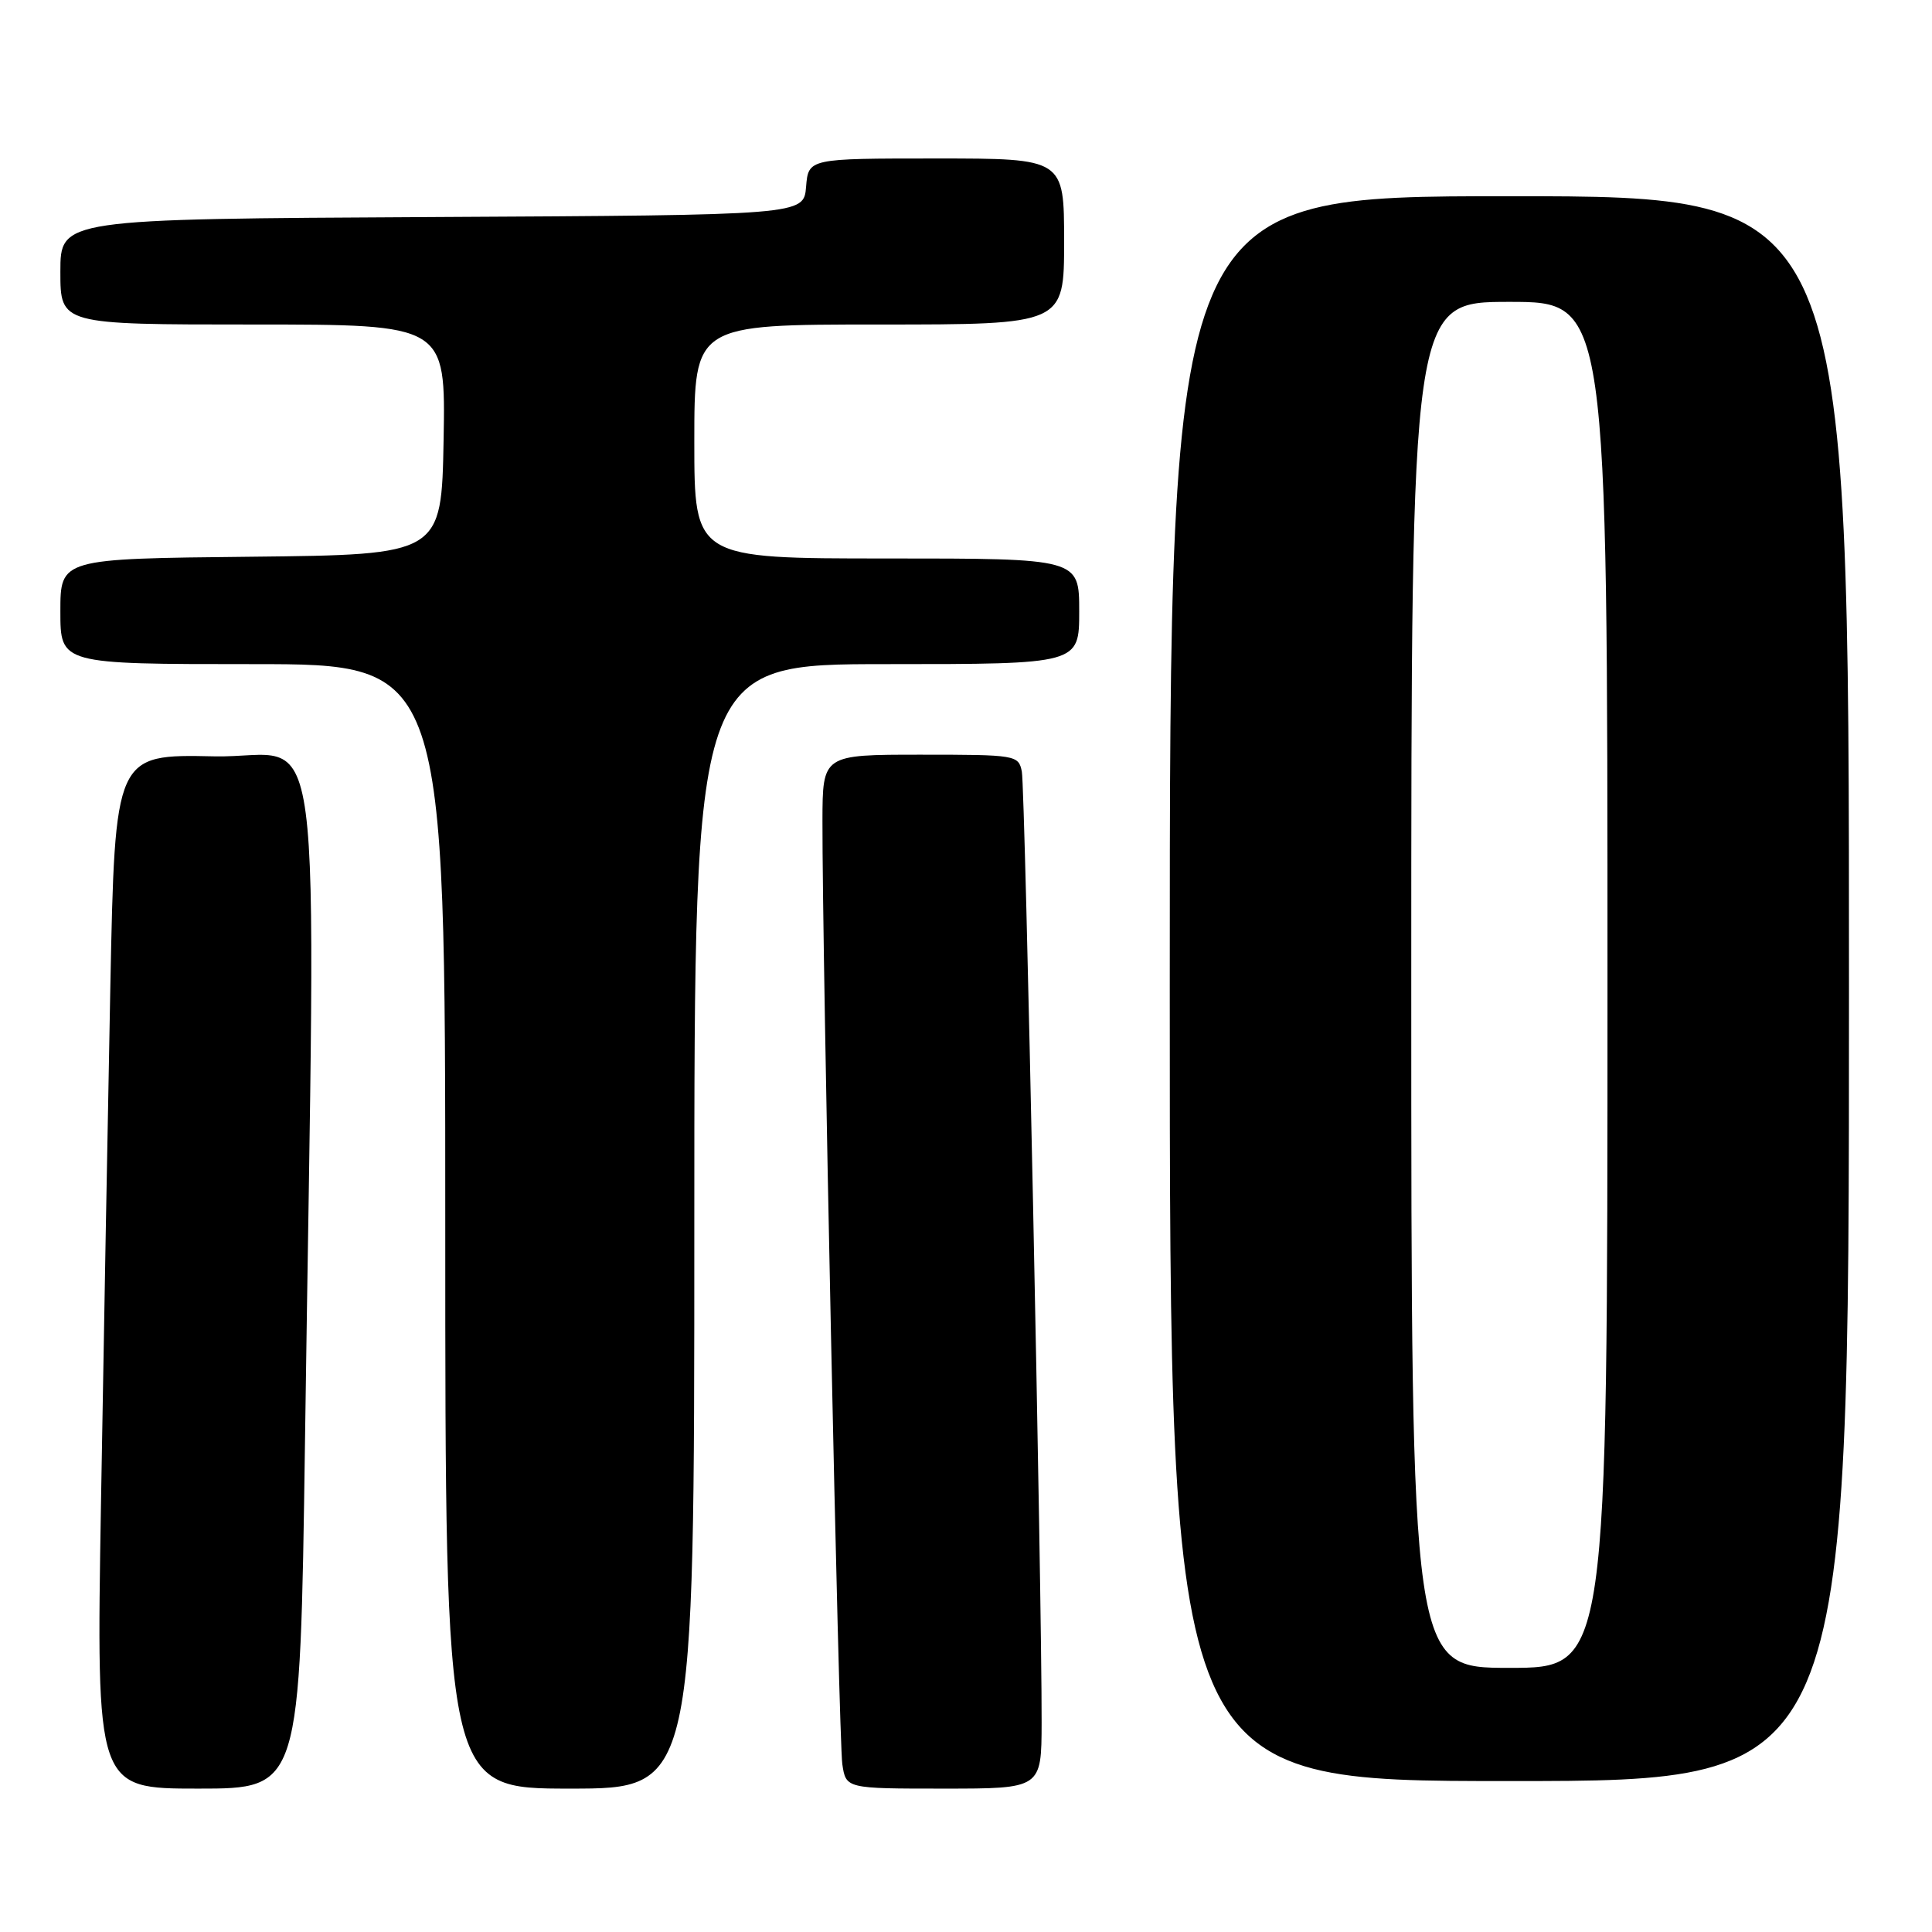 <?xml version="1.0" encoding="UTF-8" standalone="no"?>
<!DOCTYPE svg PUBLIC "-//W3C//DTD SVG 1.1//EN" "http://www.w3.org/Graphics/SVG/1.1/DTD/svg11.dtd" >
<svg xmlns="http://www.w3.org/2000/svg" xmlns:xlink="http://www.w3.org/1999/xlink" version="1.1" viewBox="0 0 256 256">
 <g >
 <path fill="currentColor"
d=" M 40.41 191.25 C 41.83 89.66 43.27 100.54 28.37 100.22 C 15.24 99.94 15.24 99.94 14.62 130.72 C 14.29 147.65 13.73 178.49 13.38 199.25 C 12.75 237.00 12.75 237.00 26.26 237.00 C 39.76 237.00 39.76 237.00 40.41 191.25 Z  M 92.00 162.50 C 92.00 88.00 92.00 88.00 117.50 88.00 C 143.00 88.00 143.00 88.00 143.00 81.00 C 143.00 74.00 143.00 74.00 117.50 74.00 C 92.00 74.00 92.00 74.00 92.00 58.50 C 92.00 43.00 92.00 43.00 116.50 43.00 C 141.00 43.00 141.00 43.00 141.00 32.00 C 141.00 21.00 141.00 21.00 124.06 21.00 C 107.12 21.00 107.12 21.00 106.81 24.75 C 106.50 28.50 106.50 28.50 57.25 28.76 C 8.00 29.02 8.00 29.02 8.00 36.01 C 8.00 43.00 8.00 43.00 33.53 43.00 C 59.05 43.00 59.05 43.00 58.78 58.25 C 58.50 73.50 58.50 73.50 33.25 73.77 C 8.00 74.03 8.00 74.03 8.00 81.02 C 8.00 88.00 8.00 88.00 33.50 88.00 C 59.00 88.00 59.00 88.00 59.00 162.50 C 59.00 237.00 59.00 237.00 75.50 237.00 C 92.00 237.00 92.00 237.00 92.00 162.50 Z  M 138.02 228.25 C 138.06 211.39 135.84 104.48 135.40 102.25 C 134.97 100.05 134.64 100.00 121.98 100.00 C 109.00 100.00 109.00 100.00 108.98 108.75 C 108.94 126.14 111.14 230.58 111.61 233.75 C 112.09 237.00 112.09 237.00 125.05 237.00 C 138.00 237.00 138.00 237.00 138.02 228.25 Z  M 245.00 131.00 C 245.00 26.00 245.00 26.00 200.00 26.00 C 155.00 26.00 155.00 26.00 155.00 131.00 C 155.00 236.00 155.00 236.00 200.00 236.00 C 245.00 236.00 245.00 236.00 245.00 131.00 Z  M 187.00 130.50 C 187.00 40.00 187.00 40.00 200.00 40.00 C 213.00 40.00 213.00 40.00 213.00 130.50 C 213.00 221.00 213.00 221.00 200.00 221.00 C 187.00 221.00 187.00 221.00 187.00 130.50 Z "/>
</g>
</svg>